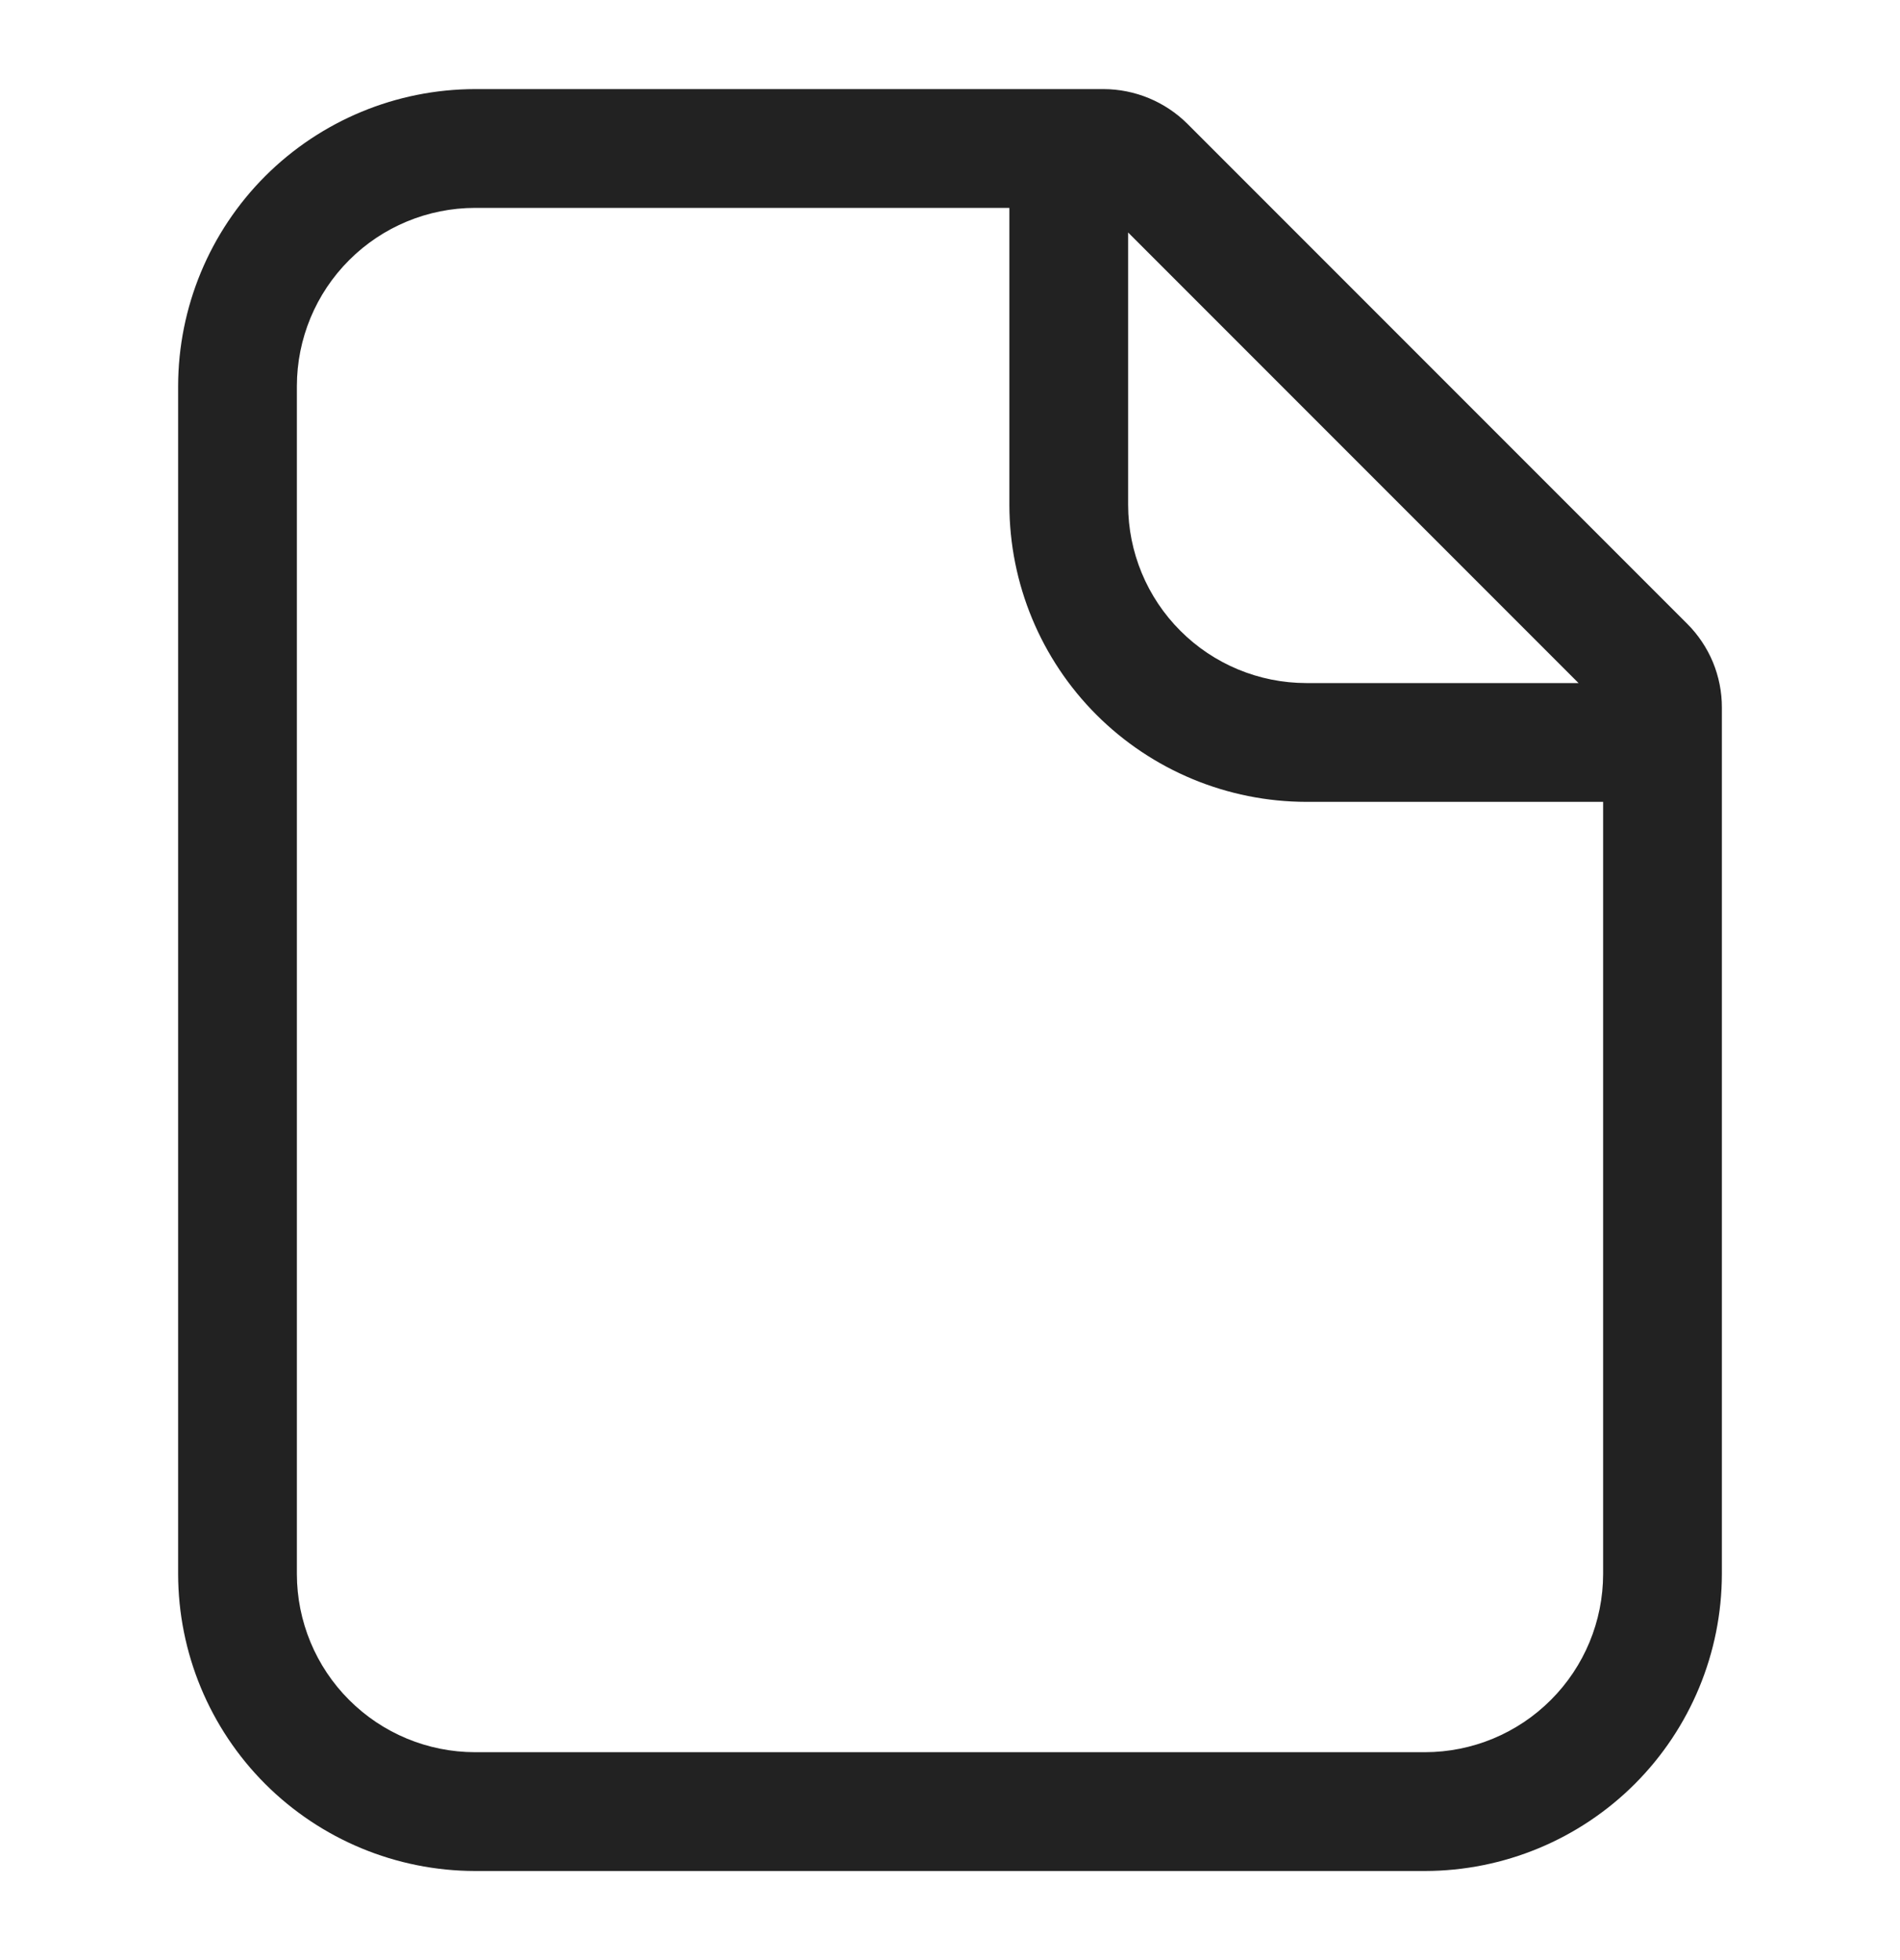 <svg width="32" height="33" viewBox="0 0 32 33" fill="none" xmlns="http://www.w3.org/2000/svg">
<path d="M28.414 10.5L20 2.086C19.624 1.712 19.116 1.501 18.586 1.5H8C6.674 1.502 5.404 2.029 4.466 2.966C3.529 3.904 3.002 5.174 3 6.5V26.5C3.002 27.826 3.529 29.096 4.466 30.034C5.404 30.971 6.674 31.498 8 31.5H24C25.326 31.498 26.596 30.971 27.534 30.034C28.471 29.096 28.998 27.826 29 26.5V11.914C29.001 11.651 28.949 11.391 28.849 11.148C28.748 10.906 28.6 10.685 28.414 10.5ZM19 3.914L26.586 11.5H22C21.205 11.499 20.442 11.183 19.88 10.62C19.317 10.058 19.001 9.295 19 8.5V3.914ZM27 26.5C26.999 27.295 26.683 28.058 26.12 28.62C25.558 29.183 24.795 29.499 24 29.5H8C7.205 29.499 6.442 29.183 5.88 28.62C5.317 28.058 5.001 27.295 5 26.5V6.5C5.001 5.705 5.317 4.942 5.88 4.38C6.442 3.817 7.205 3.501 8 3.5H17V8.5C17.002 9.826 17.529 11.097 18.466 12.034C19.404 12.971 20.674 13.498 22 13.5H27V26.5Z" fill="#222222"/>
</svg>
